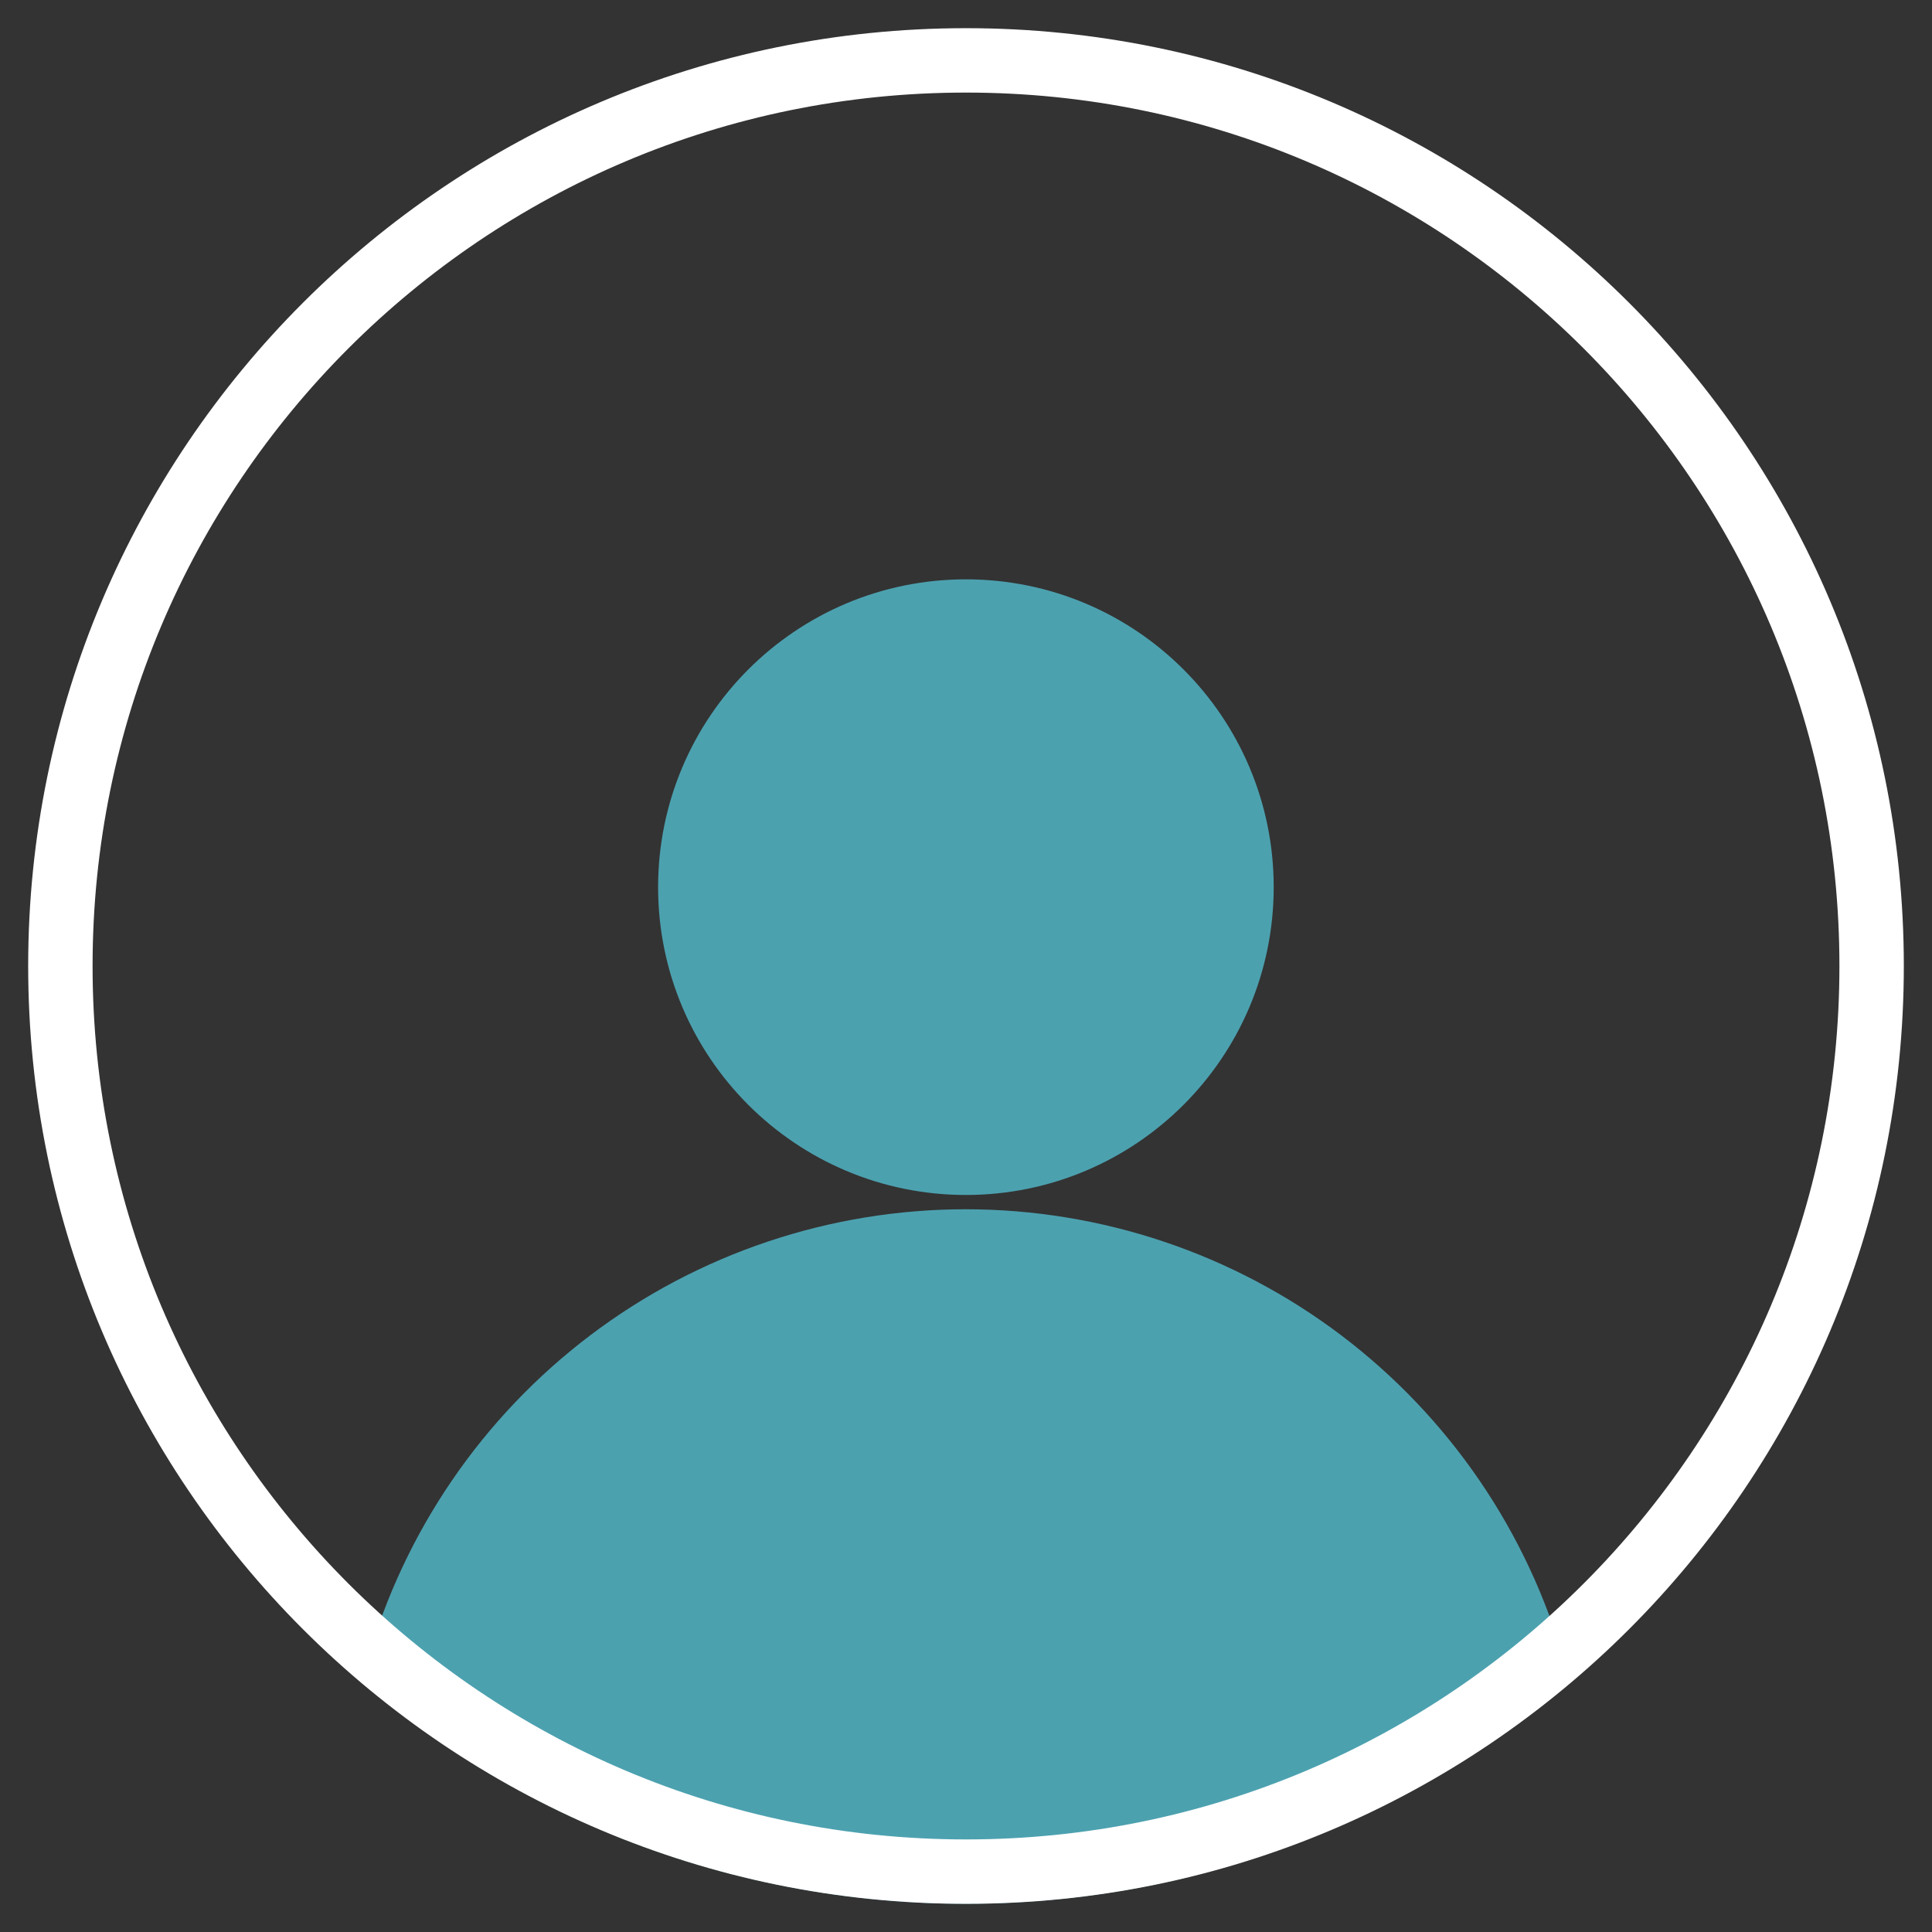 <svg width="60" height="60" viewBox="0 0 60 60" fill="none" xmlns="http://www.w3.org/2000/svg">
<rect x="0" y="0" width="60" height="60" fill="#333333" stroke="none"/>
<path d="M29.997 36.111C34.724 36.111 38.556 32.279 38.556 27.552C38.556 22.824 34.724 18.992 29.997 18.992C25.27 18.992 21.438 22.824 21.438 27.552C21.438 32.279 25.27 36.111 29.997 36.111Z" fill="#4CA1AF" stroke="#4CA1AF" stroke-width="2" stroke-miterlimit="10"/>
<path d="M29.999 58.122C36.415 58.126 42.637 55.927 47.624 51.891C46.538 48.052 44.228 44.672 41.046 42.264C37.863 39.857 33.982 38.555 29.992 38.555C26.001 38.555 22.12 39.857 18.938 42.264C15.755 44.672 13.445 48.052 12.359 51.891C17.351 55.93 23.579 58.13 29.999 58.122Z" fill="#4CA1AF" stroke="#4CA1AF" stroke-width="2" stroke-miterlimit="10"/>
<path d="M30 58.125C45.533 58.125 58.125 45.533 58.125 30C58.125 14.467 45.533 1.875 30 1.875C14.467 1.875 1.875 14.467 1.875 30C1.875 45.533 14.467 58.125 30 58.125Z" stroke="white" stroke-width="2" stroke-linecap="round" stroke-linejoin="round"/>
</svg>
